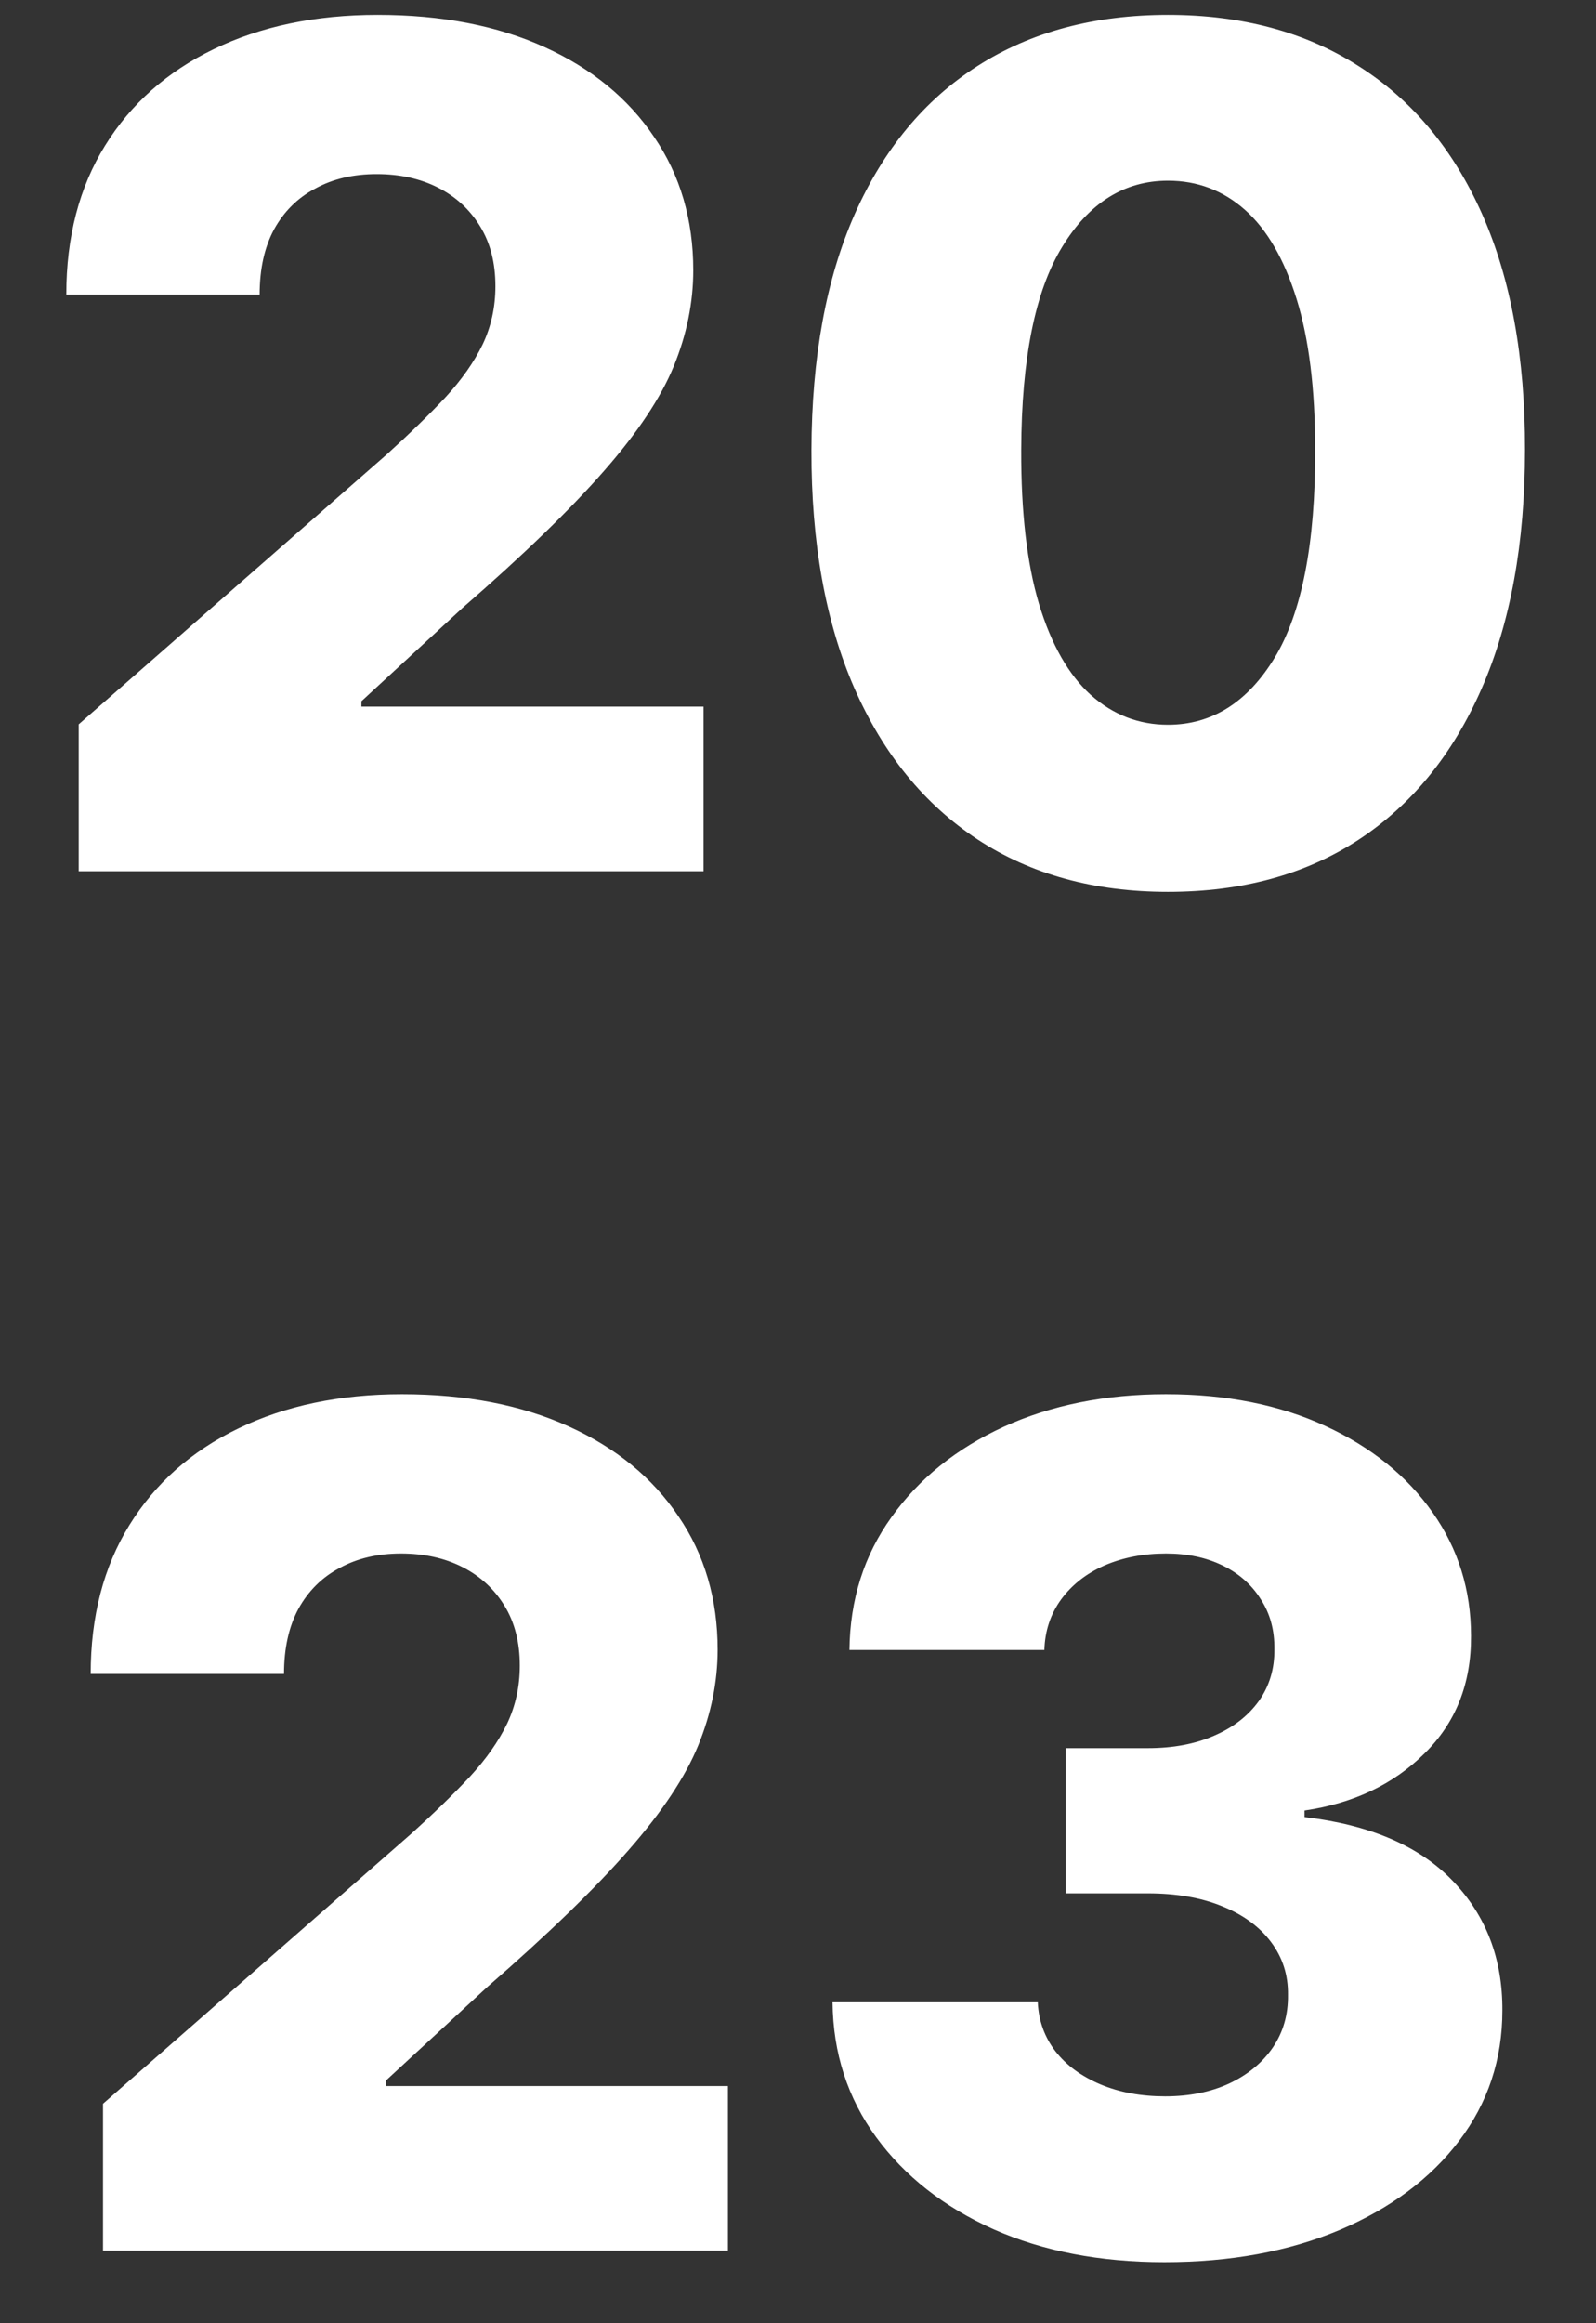 <svg width="22" height="32" viewBox="0 0 22 32" fill="none" xmlns="http://www.w3.org/2000/svg">
<rect x="0" y="0" width="22" height="32" fill="#333333" stroke="none"/>
<path d="M1.085 12V9.977L5.329 6.261C5.647 5.973 5.918 5.71 6.141 5.472C6.365 5.229 6.535 4.987 6.653 4.744C6.77 4.498 6.829 4.231 6.829 3.943C6.829 3.621 6.759 3.347 6.619 3.119C6.478 2.888 6.285 2.71 6.039 2.585C5.793 2.46 5.511 2.398 5.192 2.398C4.87 2.398 4.588 2.464 4.346 2.597C4.103 2.725 3.914 2.913 3.778 3.159C3.645 3.405 3.579 3.705 3.579 4.057H0.914C0.914 3.265 1.092 2.581 1.448 2.006C1.804 1.43 2.304 0.987 2.948 0.676C3.596 0.362 4.348 0.205 5.204 0.205C6.086 0.205 6.853 0.352 7.505 0.648C8.156 0.943 8.66 1.356 9.016 1.886C9.376 2.413 9.556 3.025 9.556 3.722C9.556 4.165 9.467 4.604 9.289 5.04C9.111 5.475 8.791 5.956 8.329 6.483C7.87 7.009 7.219 7.64 6.374 8.375L4.982 9.659V9.733H9.698V12H1.085ZM16.1 12.284C15.085 12.284 14.21 12.044 13.475 11.562C12.74 11.078 12.174 10.383 11.776 9.477C11.379 8.568 11.182 7.475 11.185 6.199C11.189 4.922 11.388 3.839 11.782 2.949C12.18 2.055 12.744 1.375 13.475 0.909C14.21 0.439 15.085 0.205 16.1 0.205C17.115 0.205 17.99 0.439 18.725 0.909C19.464 1.375 20.032 2.055 20.43 2.949C20.827 3.843 21.024 4.926 21.021 6.199C21.021 7.479 20.822 8.574 20.424 9.483C20.026 10.392 19.46 11.087 18.725 11.568C17.994 12.046 17.119 12.284 16.1 12.284ZM16.1 9.983C16.706 9.983 17.197 9.674 17.572 9.057C17.947 8.436 18.132 7.483 18.129 6.199C18.129 5.358 18.043 4.665 17.873 4.119C17.702 3.57 17.466 3.161 17.163 2.892C16.86 2.623 16.505 2.489 16.1 2.489C15.498 2.489 15.011 2.794 14.64 3.403C14.269 4.009 14.081 4.941 14.077 6.199C14.074 7.051 14.155 7.758 14.322 8.318C14.492 8.879 14.731 9.297 15.038 9.574C15.345 9.847 15.699 9.983 16.1 9.983ZM1.42 31V28.977L5.665 25.261C5.983 24.974 6.254 24.71 6.477 24.472C6.701 24.229 6.871 23.987 6.989 23.744C7.106 23.498 7.165 23.231 7.165 22.943C7.165 22.621 7.095 22.347 6.955 22.119C6.814 21.888 6.621 21.71 6.375 21.585C6.129 21.46 5.847 21.398 5.528 21.398C5.206 21.398 4.924 21.464 4.682 21.597C4.439 21.725 4.25 21.913 4.114 22.159C3.981 22.405 3.915 22.704 3.915 23.057H1.25C1.25 22.265 1.428 21.581 1.784 21.006C2.14 20.43 2.64 19.987 3.284 19.676C3.932 19.362 4.684 19.204 5.54 19.204C6.422 19.204 7.189 19.352 7.841 19.648C8.492 19.943 8.996 20.356 9.352 20.886C9.712 21.413 9.892 22.025 9.892 22.722C9.892 23.165 9.803 23.604 9.625 24.04C9.447 24.475 9.127 24.956 8.665 25.483C8.206 26.009 7.555 26.64 6.71 27.375L5.318 28.659V28.733H10.034V31H1.42ZM16.05 31.159C15.163 31.159 14.377 31.008 13.692 30.704C13.01 30.398 12.472 29.975 12.078 29.438C11.684 28.9 11.483 28.28 11.476 27.579H14.305C14.317 27.833 14.398 28.059 14.55 28.256C14.701 28.449 14.908 28.6 15.169 28.71C15.43 28.82 15.728 28.875 16.061 28.875C16.394 28.875 16.688 28.816 16.942 28.699C17.199 28.578 17.4 28.413 17.544 28.204C17.688 27.992 17.758 27.75 17.754 27.477C17.758 27.204 17.68 26.962 17.521 26.75C17.362 26.538 17.137 26.373 16.845 26.256C16.557 26.138 16.216 26.079 15.822 26.079H14.692V24.079H15.822C16.167 24.079 16.47 24.023 16.732 23.909C16.997 23.796 17.203 23.636 17.351 23.432C17.499 23.224 17.57 22.985 17.567 22.716C17.57 22.454 17.508 22.225 17.379 22.028C17.254 21.828 17.078 21.672 16.851 21.562C16.627 21.453 16.368 21.398 16.072 21.398C15.762 21.398 15.48 21.453 15.226 21.562C14.976 21.672 14.777 21.828 14.629 22.028C14.482 22.229 14.404 22.462 14.396 22.727H11.709C11.716 22.034 11.91 21.424 12.288 20.898C12.667 20.367 13.182 19.953 13.834 19.653C14.489 19.354 15.235 19.204 16.072 19.204C16.906 19.204 17.639 19.35 18.271 19.642C18.904 19.934 19.396 20.331 19.749 20.835C20.101 21.335 20.277 21.901 20.277 22.534C20.281 23.189 20.067 23.729 19.635 24.153C19.207 24.578 18.656 24.839 17.982 24.938V25.028C18.883 25.134 19.563 25.426 20.021 25.903C20.483 26.381 20.713 26.977 20.709 27.693C20.709 28.367 20.51 28.966 20.112 29.489C19.718 30.008 19.169 30.417 18.465 30.716C17.764 31.011 16.959 31.159 16.05 31.159Z" fill="white"/>
</svg>
